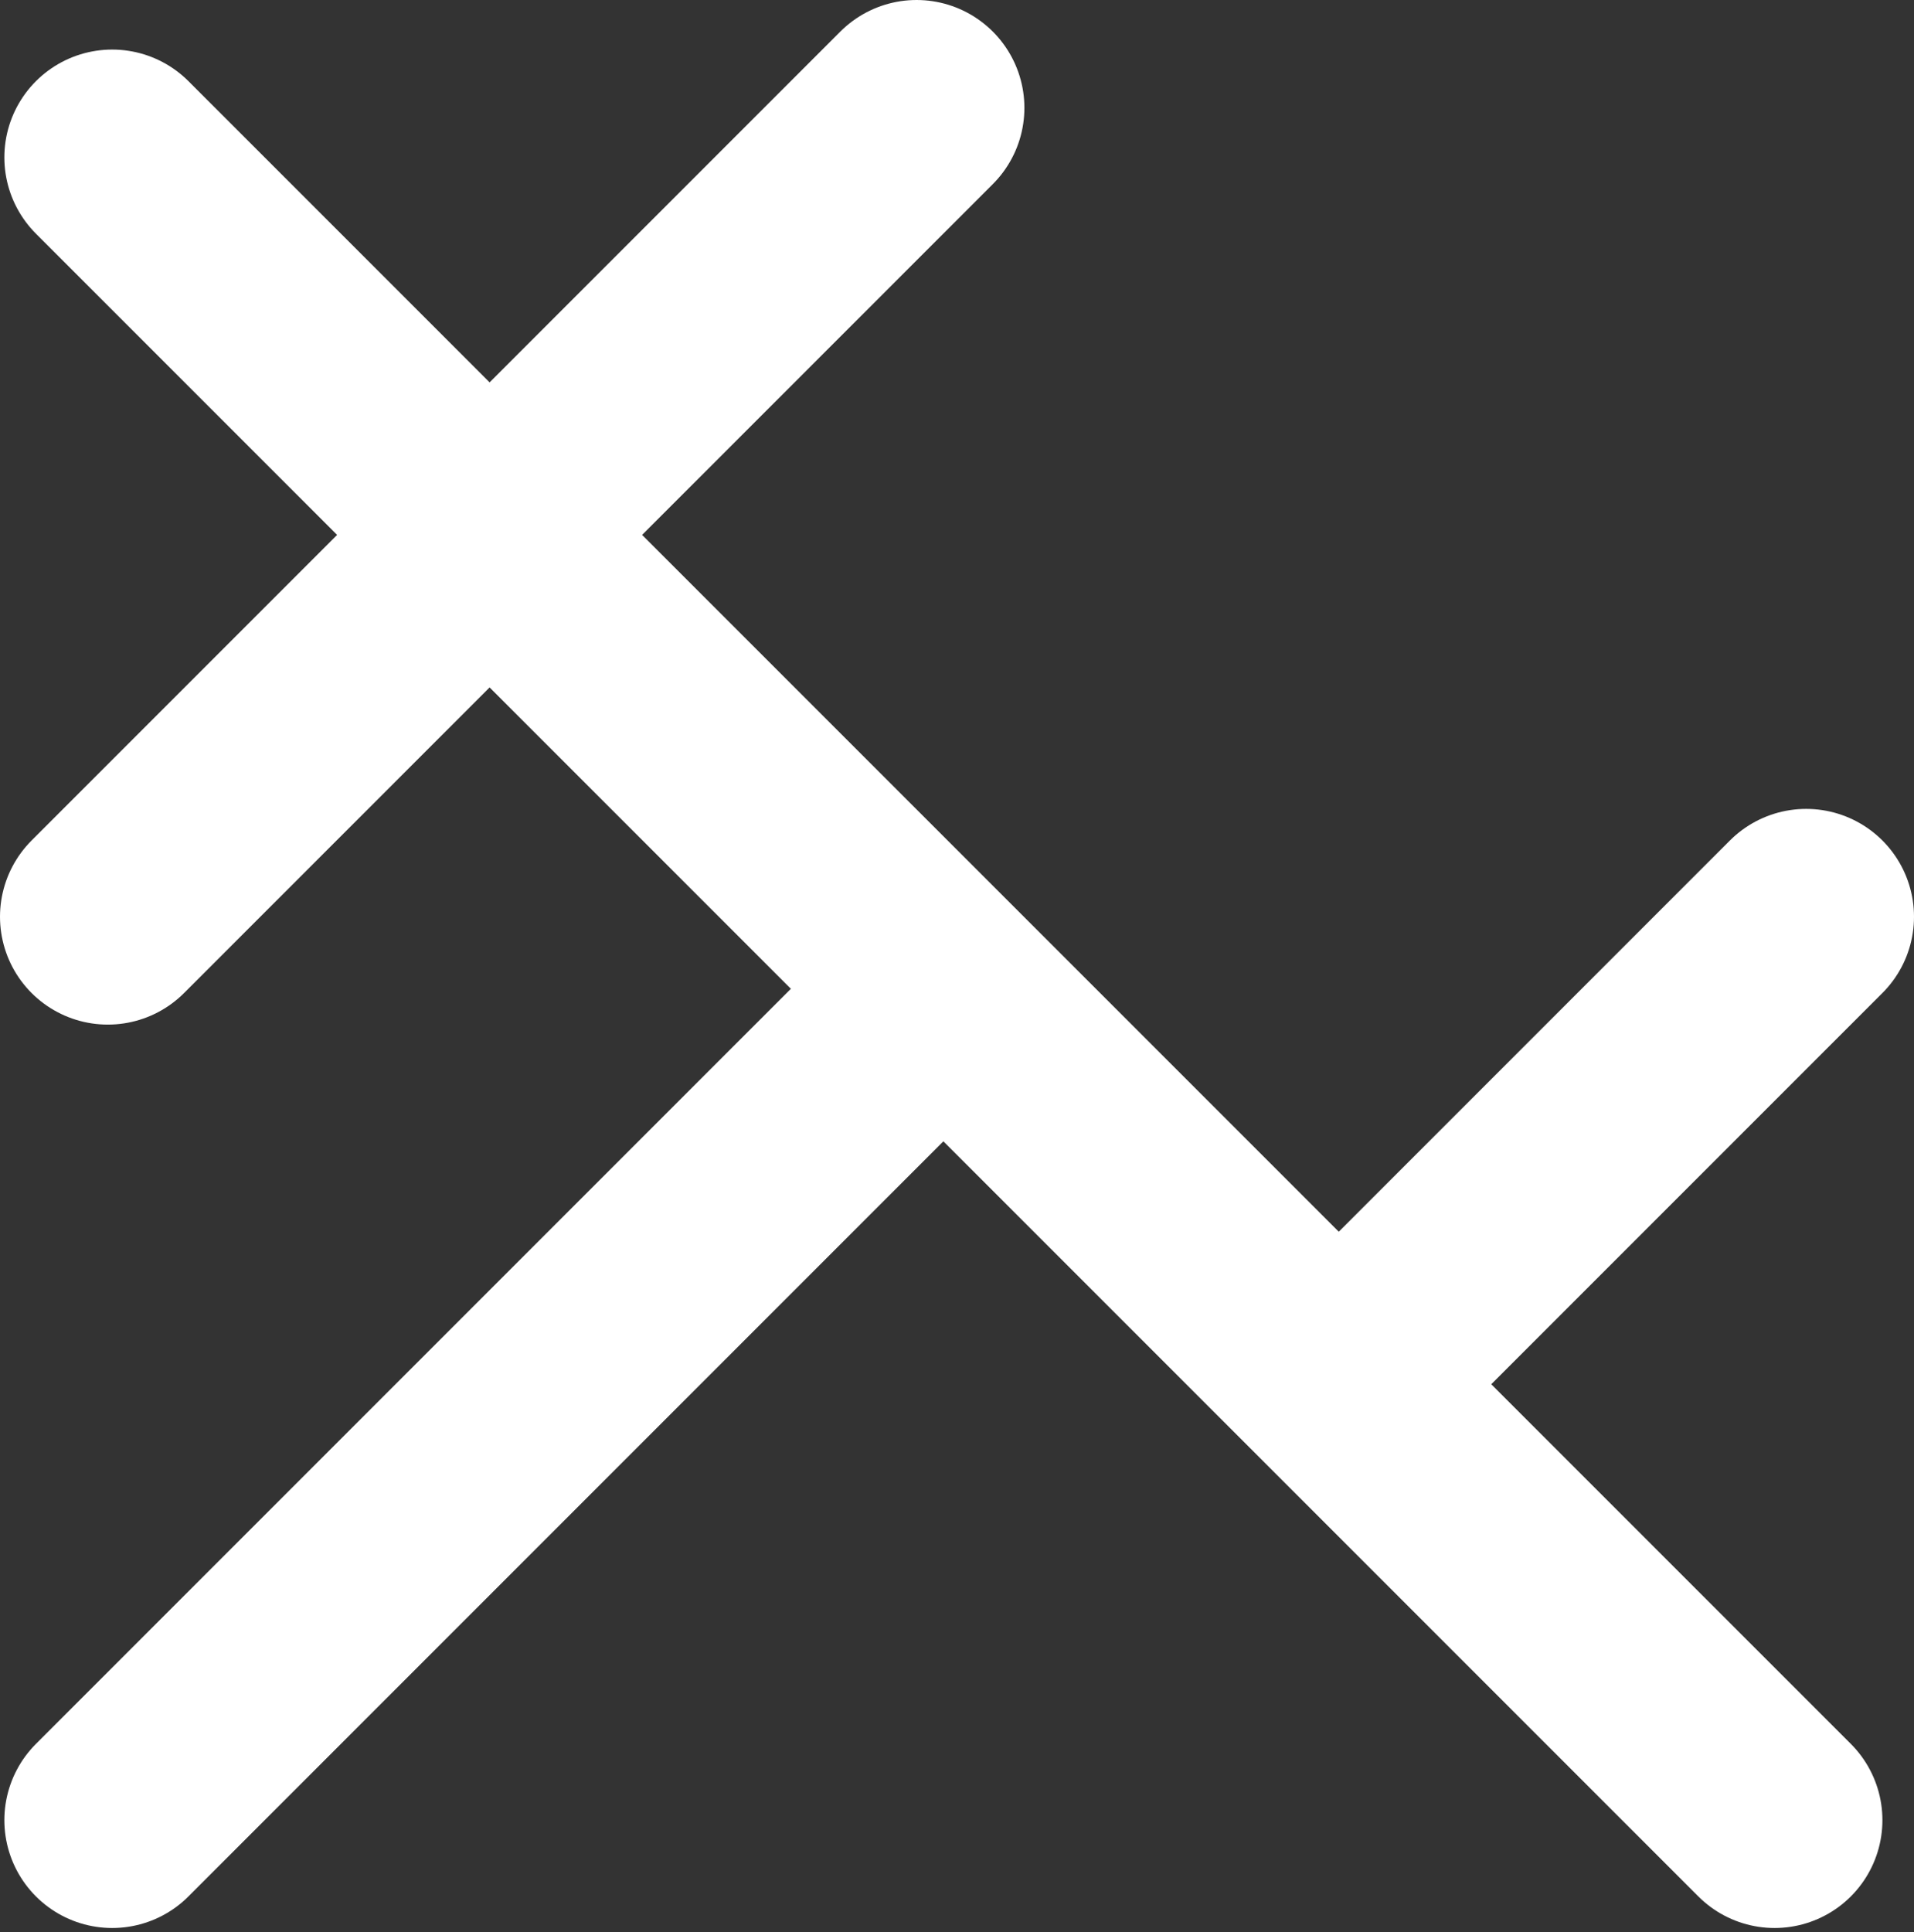 
<svg width="213" height="215" viewBox="0 0 213 215" fill="none" xmlns="http://www.w3.org/2000/svg">
<rect x="0" y="0" width="213" height="215" fill="#333333" stroke="none"/>
<path d="M12.485 17.515L197.485 202.515" stroke="white" stroke-width="24" stroke-linecap="round"/>
<path d="M102.485 112.515L12.485 202.515" stroke="white" stroke-width="24" stroke-linecap="round"/>
<path d="M201 102L154 149" stroke="white" stroke-width="24" stroke-linecap="round"/>
<path d="M102 12L12 102" stroke="white" stroke-width="24" stroke-linecap="round"/>
</svg>